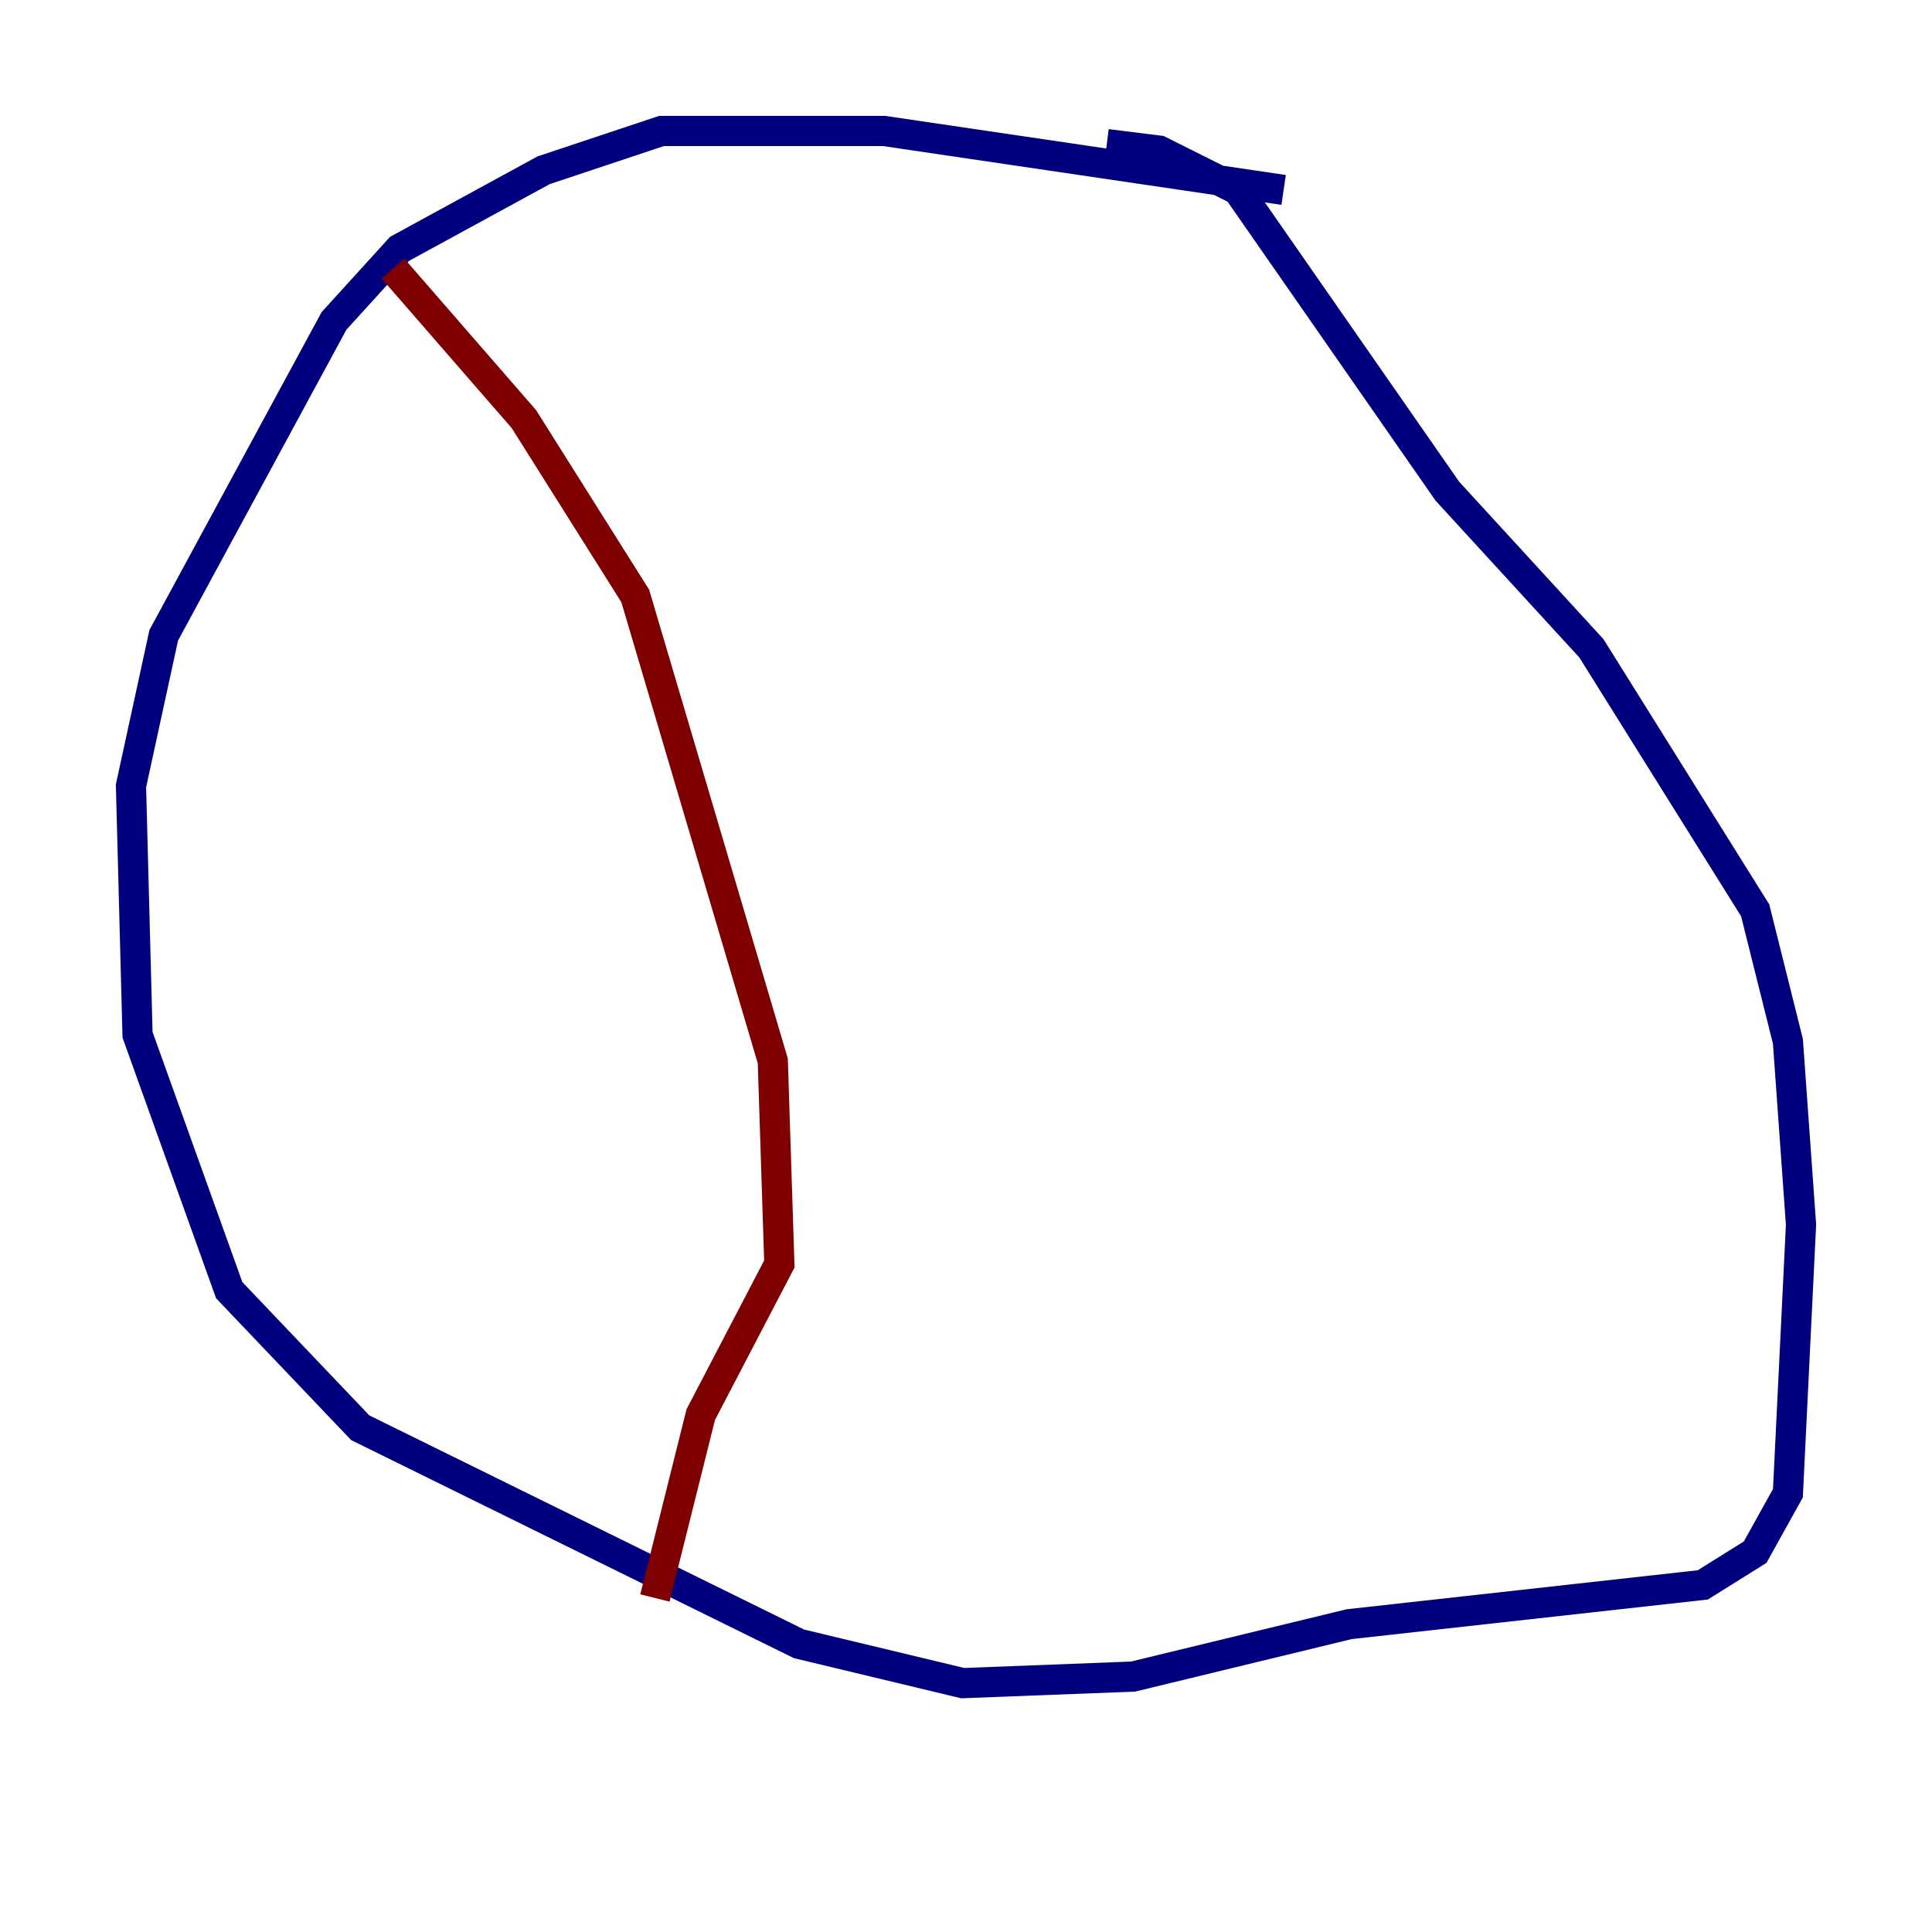 <?xml version="1.0" encoding="utf-8" ?>
<svg baseProfile="tiny" height="128" version="1.2" viewBox="0,0,128,128" width="128" xmlns="http://www.w3.org/2000/svg" xmlns:ev="http://www.w3.org/2001/xml-events" xmlns:xlink="http://www.w3.org/1999/xlink"><defs /><polyline fill="none" points="85.044,12.583 58.576,8.678 43.824,8.678 36.014,11.281 26.468,16.488 22.129,21.261 10.848,42.088 8.678,52.068 9.112,68.556 15.186,85.478 23.864,94.59 52.936,108.909 63.783,111.512 75.064,111.078 89.383,107.607 112.814,105.003 116.285,102.834 118.454,98.929 119.322,81.139 118.454,68.99 116.285,60.312 105.437,42.956 95.891,32.542 82.007,12.583 76.8,9.98 73.329,9.546" stroke="#00007f" stroke-width="2" /><polyline fill="none" points="26.034,17.79 34.712,27.77 42.088,39.485 51.2,70.291 51.634,83.742 46.427,93.722 43.39,105.871" stroke="#7f0000" stroke-width="2" /></svg>